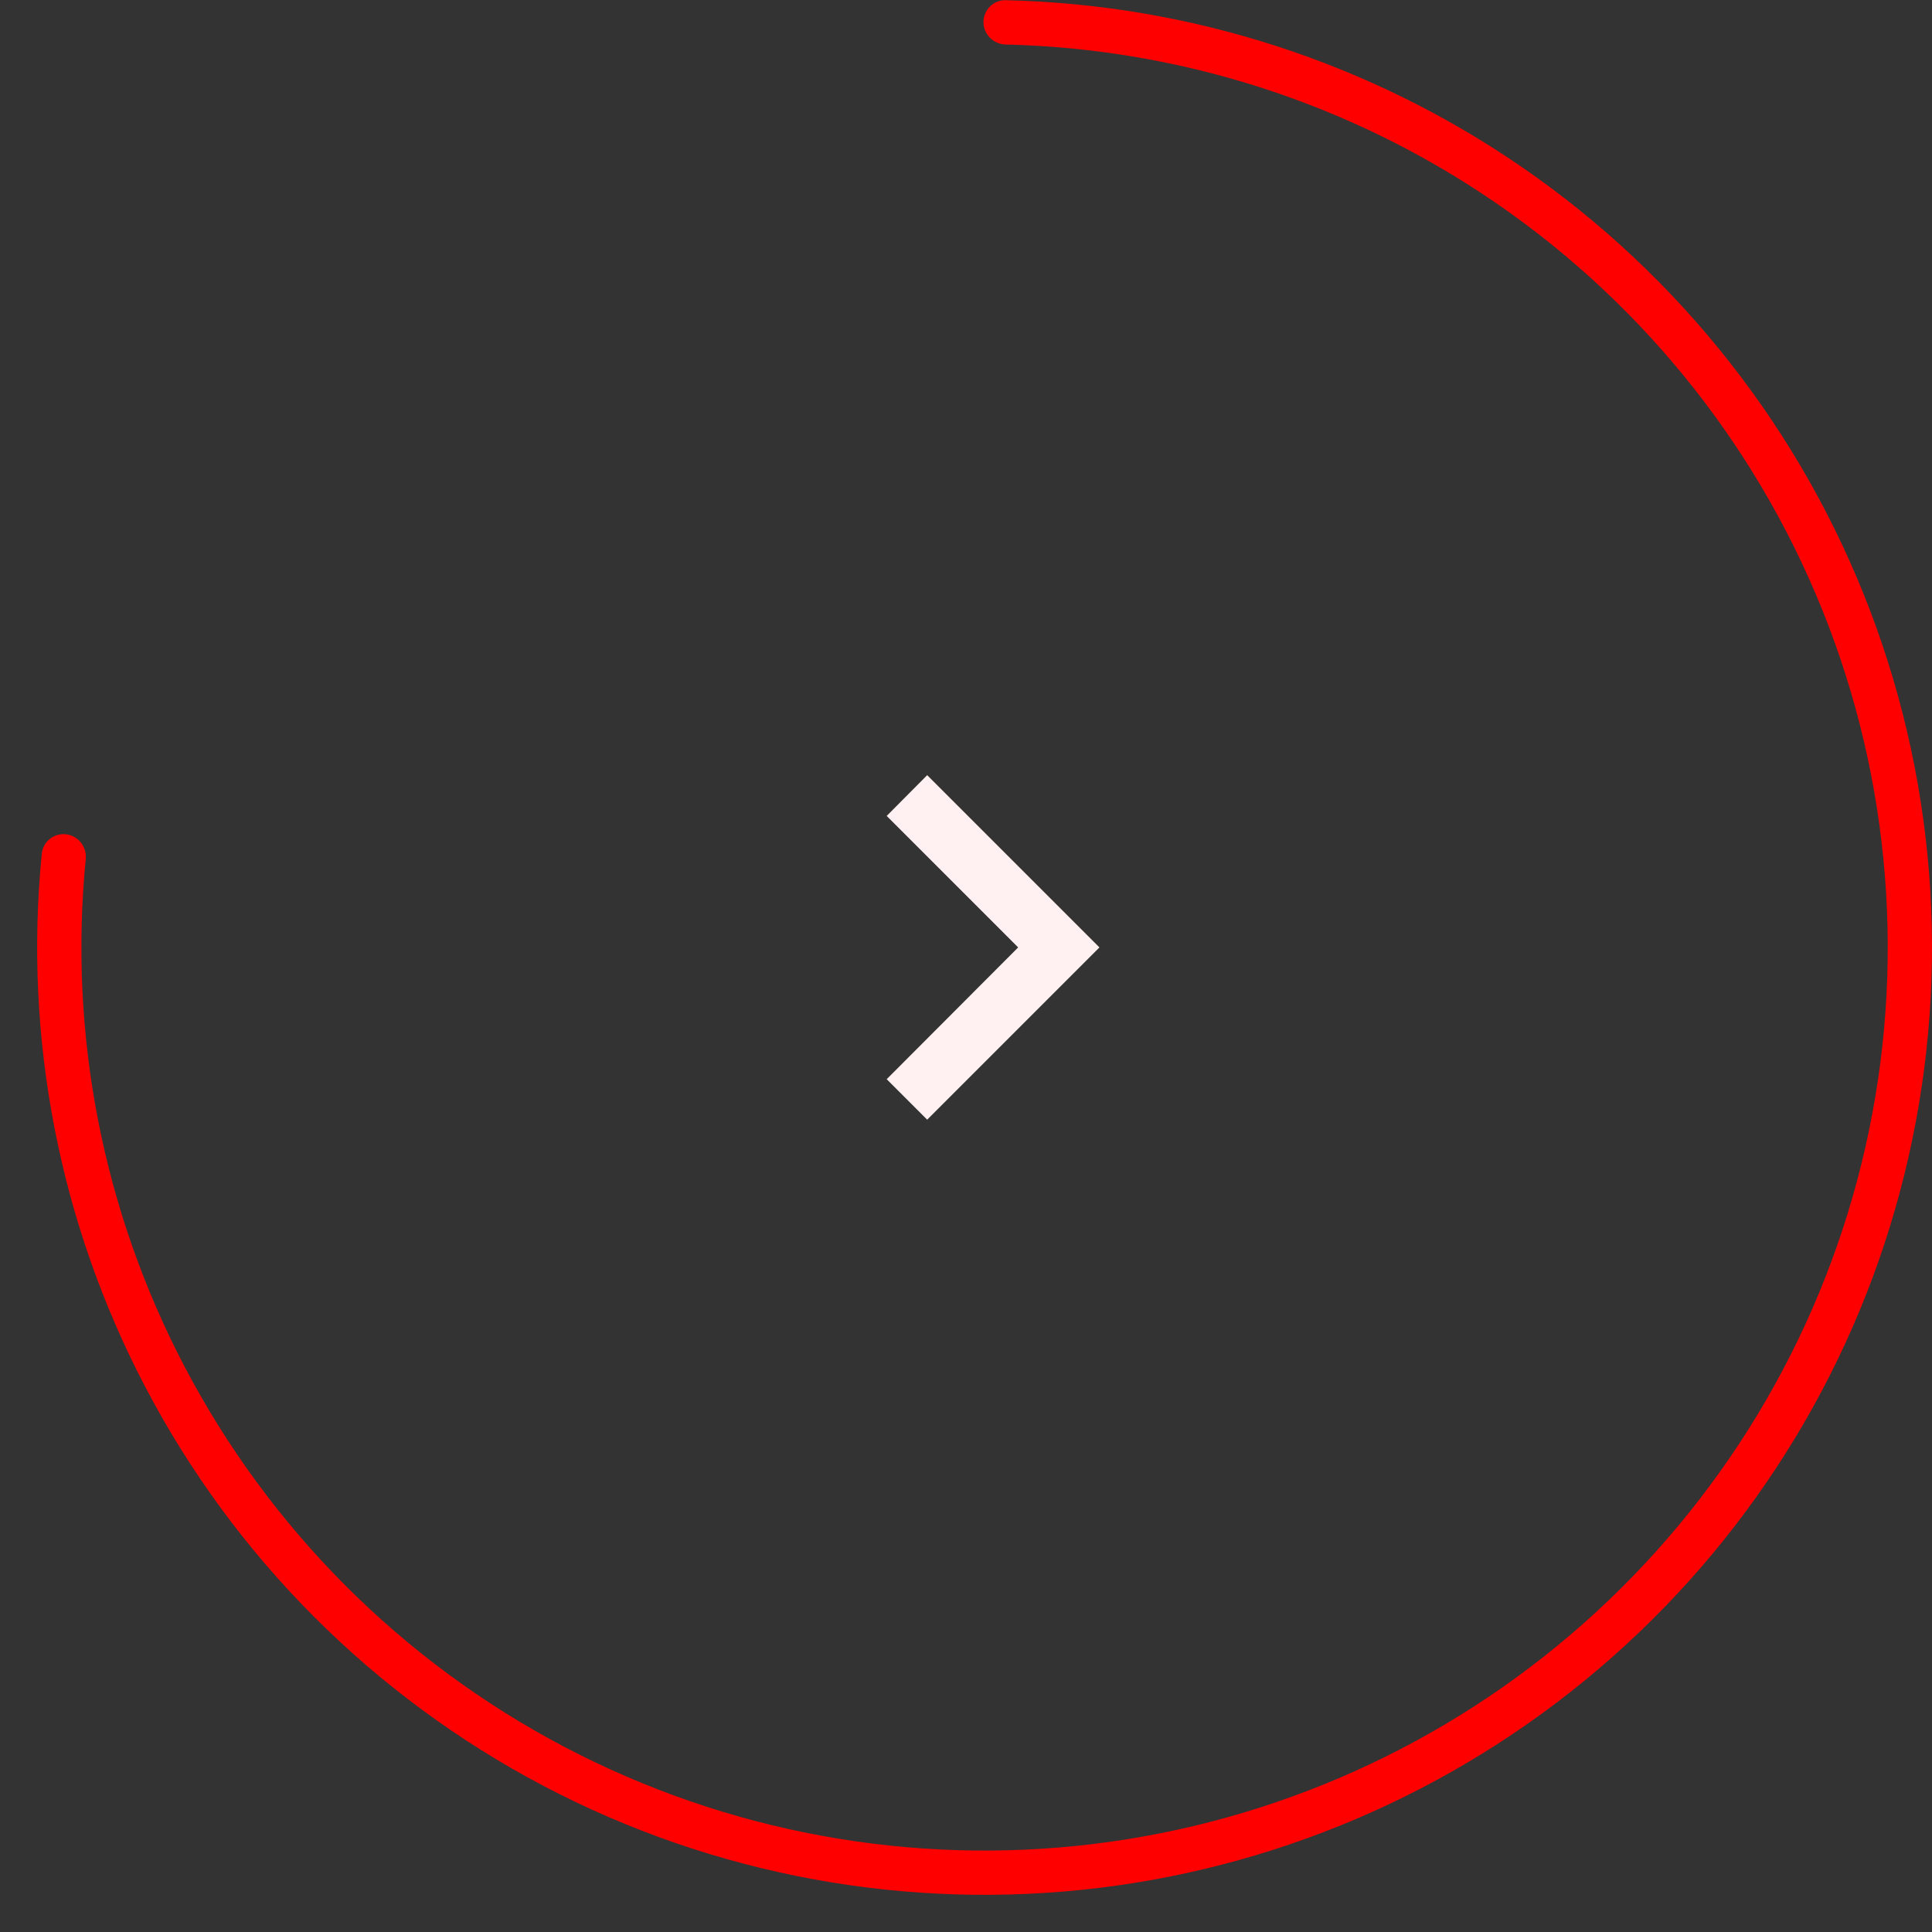 <svg width="44" height="44" viewBox="0 0 44 44" fill="none" xmlns="http://www.w3.org/2000/svg">
<rect x="0" y="0" width="44" height="44" fill="#333333" stroke="none"/>
<path d="M1.508 19.001C1.232 18.967 0.98 19.163 0.952 19.441C0.536 23.626 1.351 27.845 3.304 31.578C5.335 35.461 8.5 38.633 12.377 40.672C16.254 42.712 20.661 43.523 25.011 42.998C29.36 42.473 33.447 40.636 36.727 37.731C40.007 34.827 42.325 30.993 43.373 26.739C44.422 22.485 44.15 18.012 42.594 13.916C41.039 9.821 38.273 6.295 34.666 3.809C31.197 1.419 27.107 0.099 22.902 0.005C22.623 -0.001 22.398 0.226 22.398 0.504C22.399 0.782 22.625 1.007 22.903 1.014C26.903 1.107 30.793 2.365 34.094 4.64C37.533 7.009 40.169 10.37 41.652 14.274C43.135 18.179 43.394 22.442 42.395 26.497C41.396 30.553 39.186 34.208 36.059 36.977C32.932 39.745 29.036 41.496 24.89 41.997C20.743 42.498 16.543 41.725 12.846 39.78C9.15 37.836 6.133 34.812 4.197 31.111C2.339 27.559 1.561 23.546 1.953 19.564C1.98 19.287 1.785 19.035 1.508 19.001Z" fill="#FF0000"/>
<path d="M20.194 18.582L23.188 21.577L20.194 24.578L21.116 25.5L25.039 21.577L21.116 17.654L20.194 18.582Z" fill="#FFF1F1"/>
</svg>
